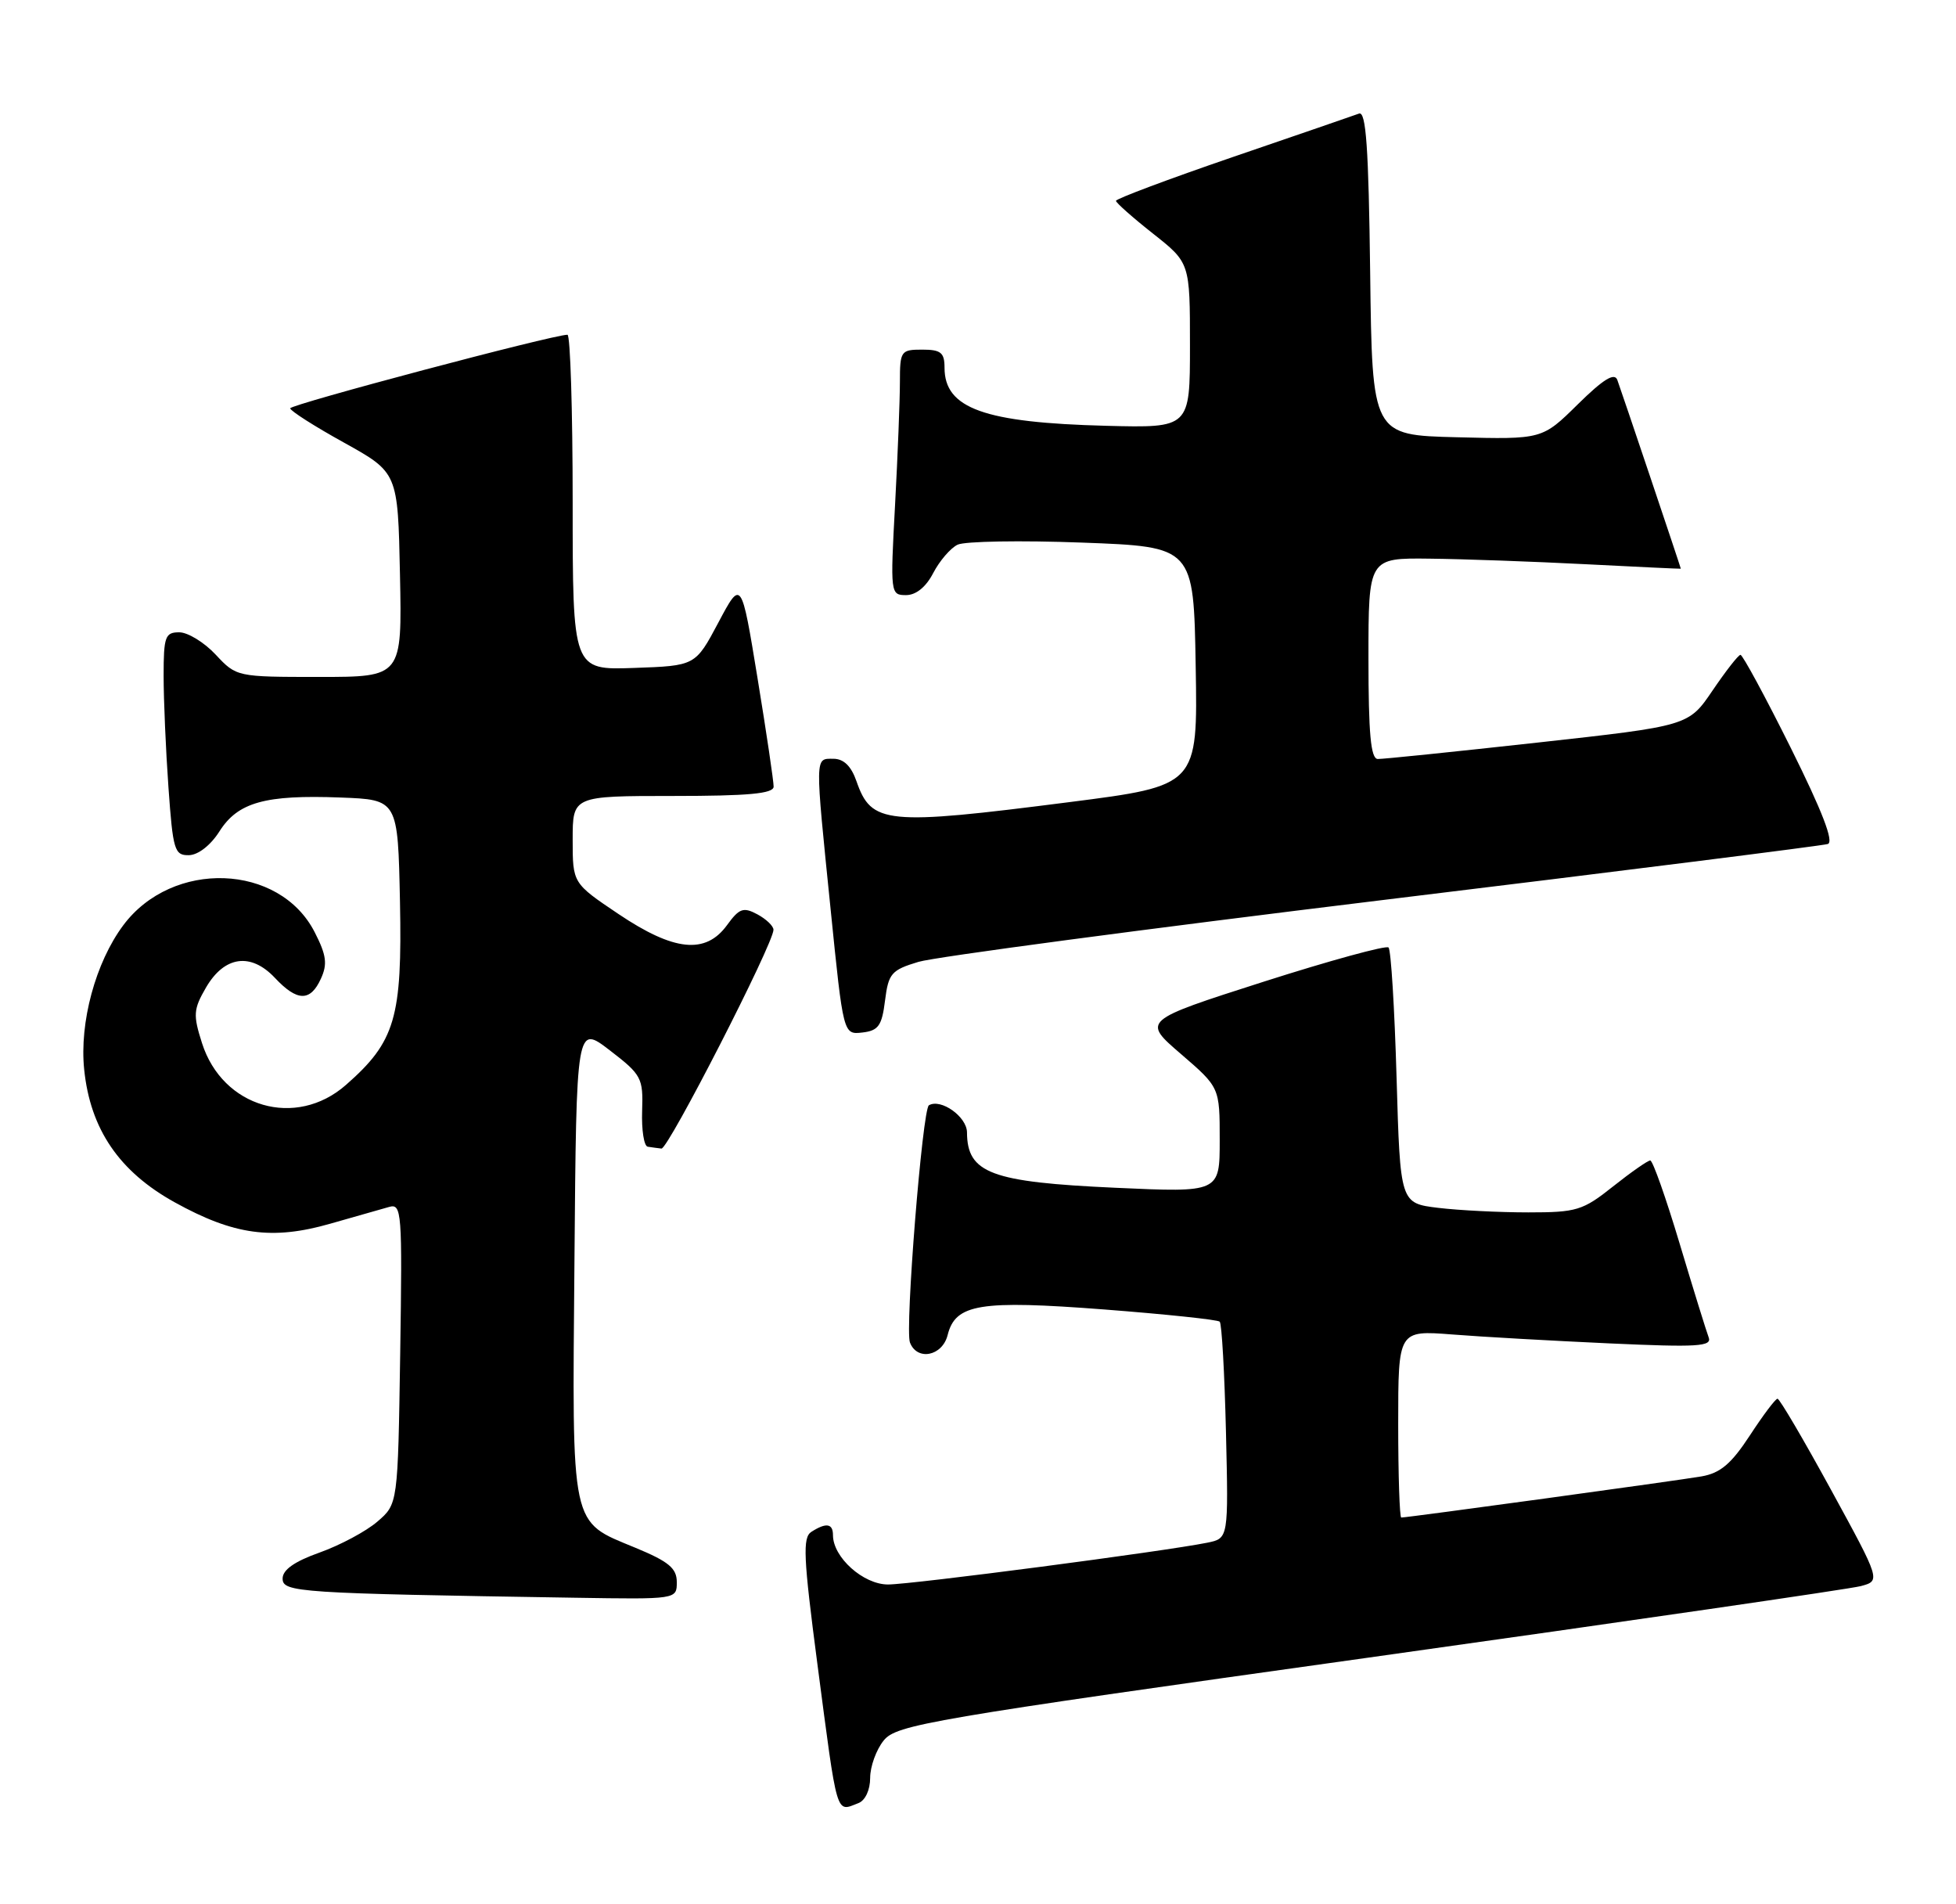 <?xml version="1.0" encoding="UTF-8" standalone="no"?>
<!DOCTYPE svg PUBLIC "-//W3C//DTD SVG 1.1//EN" "http://www.w3.org/Graphics/SVG/1.1/DTD/svg11.dtd" >
<svg xmlns="http://www.w3.org/2000/svg" xmlns:xlink="http://www.w3.org/1999/xlink" version="1.1" viewBox="0 0 263 256">
 <g >
 <path fill="currentColor"
d=" M 115.42 242.39 C 116.34 242.04 117.00 240.62 117.00 239.00 C 117.00 237.47 117.82 235.20 118.83 233.96 C 120.54 231.85 124.92 231.10 184.08 222.82 C 218.96 217.93 248.71 213.61 250.19 213.22 C 252.88 212.50 252.88 212.50 246.19 200.26 C 242.51 193.53 239.28 188.02 239.00 188.03 C 238.72 188.03 237.05 190.26 235.28 192.97 C 232.78 196.79 231.31 198.03 228.78 198.47 C 225.64 199.02 189.27 204.00 188.41 204.00 C 188.19 204.00 188.00 198.34 188.00 191.41 C 188.00 178.83 188.00 178.83 195.25 179.39 C 199.24 179.71 208.75 180.24 216.40 180.59 C 228.29 181.13 230.22 181.01 229.74 179.77 C 229.44 178.98 227.68 173.31 225.84 167.17 C 224.00 161.03 222.23 156.01 221.89 156.00 C 221.56 156.00 219.31 157.57 216.89 159.49 C 212.82 162.73 211.99 162.98 205.50 162.98 C 201.65 162.98 196.20 162.71 193.38 162.37 C 188.27 161.75 188.27 161.75 187.78 144.86 C 187.51 135.56 187.03 127.70 186.70 127.37 C 186.38 127.05 178.79 129.13 169.84 131.99 C 153.57 137.20 153.57 137.20 158.79 141.69 C 164.00 146.18 164.00 146.18 164.00 153.25 C 164.00 160.31 164.00 160.31 149.97 159.67 C 133.25 158.91 130.05 157.72 130.02 152.22 C 130.00 150.12 126.52 147.64 124.90 148.58 C 124.03 149.09 121.66 178.68 122.35 180.47 C 123.31 182.98 126.71 182.31 127.42 179.46 C 128.47 175.28 131.74 174.75 148.47 176.03 C 156.74 176.67 163.72 177.40 164.00 177.67 C 164.28 177.94 164.65 184.61 164.84 192.48 C 165.18 206.80 165.18 206.80 162.34 207.38 C 156.64 208.54 122.57 213.00 119.40 213.00 C 116.08 213.00 112.00 209.35 112.00 206.37 C 112.00 204.79 111.09 204.65 109.10 205.92 C 107.90 206.68 108.02 209.32 109.90 223.65 C 112.65 244.60 112.35 243.57 115.42 242.39 Z  M 91.00 212.68 C 91.00 210.82 89.92 209.92 85.45 208.07 C 76.62 204.41 76.93 205.87 77.24 169.52 C 77.50 137.74 77.50 137.74 82.00 141.20 C 86.27 144.48 86.49 144.91 86.34 149.33 C 86.25 151.90 86.59 154.07 87.09 154.15 C 87.59 154.23 88.42 154.34 88.94 154.40 C 89.84 154.50 104.00 126.85 104.00 124.99 C 104.00 124.48 103.02 123.55 101.83 122.91 C 99.95 121.90 99.40 122.10 97.75 124.37 C 94.87 128.32 90.63 127.89 83.16 122.87 C 77.00 118.73 77.00 118.73 77.00 112.87 C 77.00 107.00 77.00 107.00 90.50 107.00 C 100.62 107.00 104.00 106.69 104.02 105.75 C 104.03 105.06 103.06 98.51 101.86 91.19 C 99.68 77.87 99.68 77.87 96.59 83.69 C 93.50 89.50 93.50 89.50 85.25 89.79 C 77.00 90.08 77.00 90.08 77.00 67.54 C 77.00 55.14 76.68 45.00 76.30 45.00 C 74.33 45.00 39.00 54.38 39.02 54.89 C 39.03 55.23 42.29 57.31 46.27 59.51 C 53.50 63.53 53.50 63.53 53.78 77.26 C 54.06 91.00 54.06 91.00 42.93 91.00 C 31.86 91.00 31.79 90.99 29.00 88.00 C 27.46 86.35 25.25 85.00 24.10 85.00 C 22.21 85.00 22.00 85.57 22.00 90.85 C 22.00 94.06 22.29 100.81 22.65 105.85 C 23.25 114.29 23.46 115.00 25.40 114.96 C 26.64 114.94 28.32 113.63 29.50 111.77 C 31.98 107.85 35.64 106.82 45.80 107.21 C 53.50 107.50 53.50 107.50 53.78 121.23 C 54.09 136.82 53.15 140.03 46.52 145.84 C 39.79 151.76 29.92 148.90 27.16 140.22 C 25.95 136.43 26.00 135.68 27.70 132.75 C 30.17 128.51 33.72 128.01 36.96 131.45 C 39.96 134.65 41.73 134.68 43.15 131.56 C 44.05 129.60 43.89 128.39 42.31 125.31 C 37.58 116.05 23.17 115.53 16.57 124.39 C 12.85 129.38 10.66 137.45 11.32 143.78 C 12.14 151.80 16.04 157.51 23.50 161.63 C 31.43 166.02 36.60 166.73 44.37 164.51 C 47.74 163.55 51.31 162.53 52.31 162.25 C 54.02 161.76 54.10 162.84 53.81 181.96 C 53.50 202.18 53.50 202.18 50.74 204.55 C 49.22 205.86 45.73 207.72 42.99 208.70 C 39.60 209.90 38.00 211.03 38.00 212.20 C 38.00 214.06 40.01 214.19 77.25 214.78 C 91.00 215.00 91.00 215.00 91.00 212.68 Z  M 119.00 134.50 C 119.46 130.85 119.85 130.40 123.50 129.30 C 125.70 128.64 153.82 124.90 186.00 120.98 C 218.18 117.07 245.07 113.68 245.76 113.46 C 246.62 113.19 245.02 109.05 240.78 100.53 C 237.35 93.64 234.30 88.01 234.02 88.03 C 233.73 88.04 232.05 90.20 230.27 92.82 C 227.04 97.58 227.04 97.58 206.77 99.82 C 195.62 101.05 185.94 102.05 185.25 102.03 C 184.31 102.01 184.00 98.62 184.00 88.50 C 184.00 75.00 184.00 75.00 192.25 75.10 C 196.79 75.15 206.24 75.49 213.25 75.85 C 220.26 76.21 226.00 76.48 226.00 76.45 C 226.00 76.31 217.91 52.26 217.46 51.07 C 217.08 50.05 215.58 50.97 212.14 54.36 C 207.36 59.07 207.36 59.07 195.93 58.78 C 184.50 58.50 184.50 58.50 184.23 36.65 C 184.02 19.86 183.68 14.91 182.73 15.27 C 182.05 15.52 174.42 18.15 165.76 21.11 C 157.10 24.08 150.03 26.73 150.05 27.00 C 150.07 27.27 152.31 29.26 155.04 31.41 C 160.00 35.33 160.00 35.33 160.00 46.43 C 160.00 57.53 160.00 57.53 148.75 57.24 C 132.33 56.82 127.00 54.91 127.00 49.43 C 127.00 47.40 126.51 47.00 124.00 47.00 C 121.13 47.00 121.00 47.18 121.00 51.34 C 121.00 53.73 120.71 61.16 120.35 67.84 C 119.70 79.78 119.73 80.00 121.82 80.00 C 123.17 80.00 124.51 78.91 125.48 77.03 C 126.33 75.40 127.80 73.68 128.76 73.22 C 129.72 72.76 137.25 72.63 145.50 72.94 C 160.50 73.50 160.50 73.50 160.77 89.56 C 161.05 105.62 161.05 105.62 143.77 107.83 C 119.09 110.99 117.17 110.80 115.16 105.02 C 114.45 102.98 113.44 102.00 112.05 102.00 C 109.55 102.00 109.56 101.35 111.69 122.30 C 113.39 139.09 113.39 139.09 115.95 138.80 C 118.11 138.55 118.58 137.89 119.00 134.50 Z "/>
</g>
</svg>